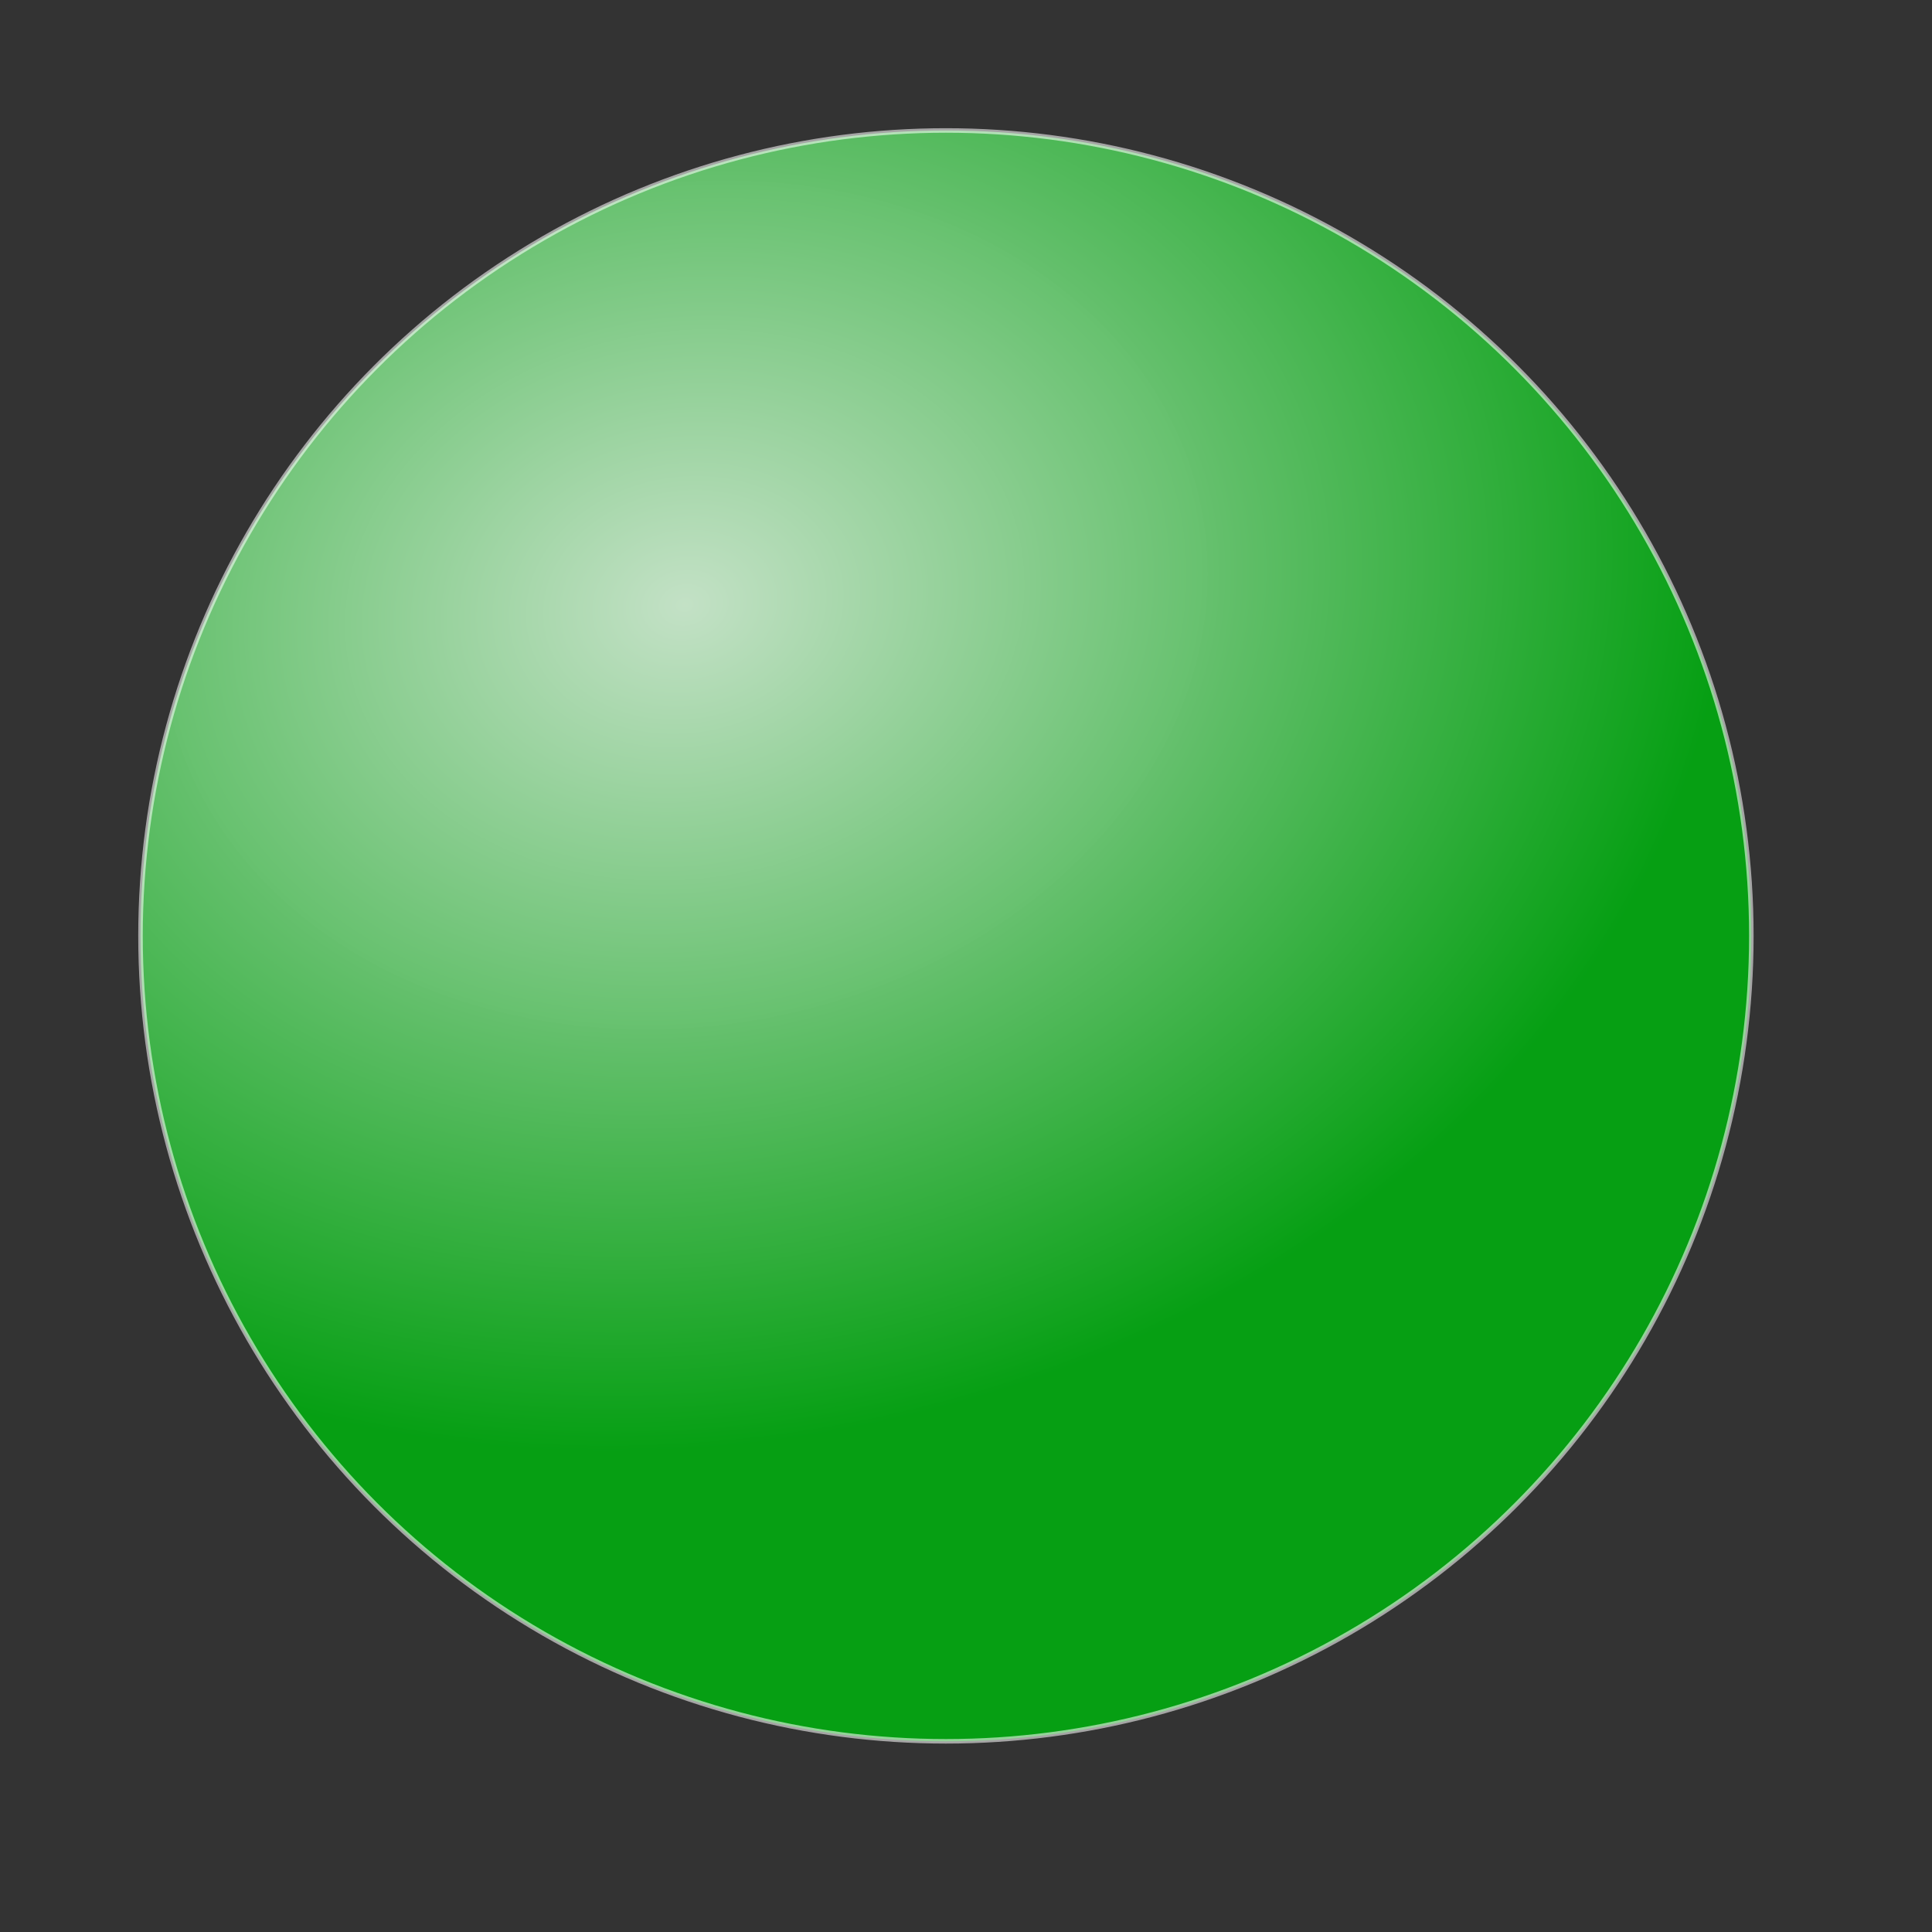 <?xml version="1.0" encoding="UTF-8" standalone="no"?>
<!-- Created with Inkscape (http://www.inkscape.org/) -->

<svg
   width="512"
   height="512"
   viewBox="0 0 512 512"
   version="1.1"
   id="svg5"
   inkscape:version="1.1.2 (b8e25be833, 2022-02-05)"
   sodipodi:docname="Burbuja_C_.svg"
   xmlns:inkscape="http://www.inkscape.org/namespaces/inkscape"
   xmlns:sodipodi="http://sodipodi.sourceforge.net/DTD/sodipodi-0.dtd"
   xmlns:xlink="http://www.w3.org/1999/xlink"
   xmlns="http://www.w3.org/2000/svg"
   xmlns:svg="http://www.w3.org/2000/svg">
  <rect x="0" y="0" width="512" height="512" fill="#333333" stroke="none"/>
  <sodipodi:namedview
     id="namedview7"
     pagecolor="#ffffff"
     bordercolor="#666666"
     borderopacity="1.0"
     inkscape:pageshadow="2"
     inkscape:pageopacity="0.0"
     inkscape:pagecheckerboard="0"
     inkscape:document-units="px"
     showgrid="false"
     inkscape:zoom="0.53171115"
     inkscape:cx="-173.96664"
     inkscape:cy="323.48391"
     inkscape:window-width="1920"
     inkscape:window-height="974"
     inkscape:window-x="-11"
     inkscape:window-y="-11"
     inkscape:window-maximized="1"
     inkscape:current-layer="layer1" />
  <defs
     id="defs2">
    <linearGradient
       inkscape:collect="always"
       id="linearGradient1448-1">
      <stop
         style="stop-color:#dcffdf;stop-opacity:0.855"
         offset="0"
         id="stop1444" />
      <stop
         style="stop-color:#00ac0f;stop-opacity:0.89"
         offset="1"
         id="stop1446" />
    </linearGradient>
    <radialGradient
       inkscape:collect="always"
       xlink:href="#linearGradient1448-1"
       id="radialGradient1450"
       cx="189.981"
       cy="148.325"
       fx="189.981"
       fy="148.325"
       r="232.342"
       gradientUnits="userSpaceOnUse"
       gradientTransform="matrix(1.178,-0.2,0.16,0.944,-66.057,58.29)" />
  </defs>
  <g
     inkscape:label="Capa 1"
     inkscape:groupmode="layer"
     id="layer1">
    <ellipse
       style="fill:none;stroke:#cace3a;stroke-width:37.795;stroke-opacity:0"
       id="path846"
       cx="77.132"
       cy="33.247"
       rx="239.377"
       ry="271.294" />
    <circle
       style="fill:url(#radialGradient1450);stroke:#ffffff;stroke-width:1.2;stroke-opacity:0.561;fill-opacity:1;stroke-miterlimit:4;stroke-dasharray:none"
       id="path996"
       cx="250.681"
       cy="248.021"
       r="213.444" />
  </g>
</svg>
